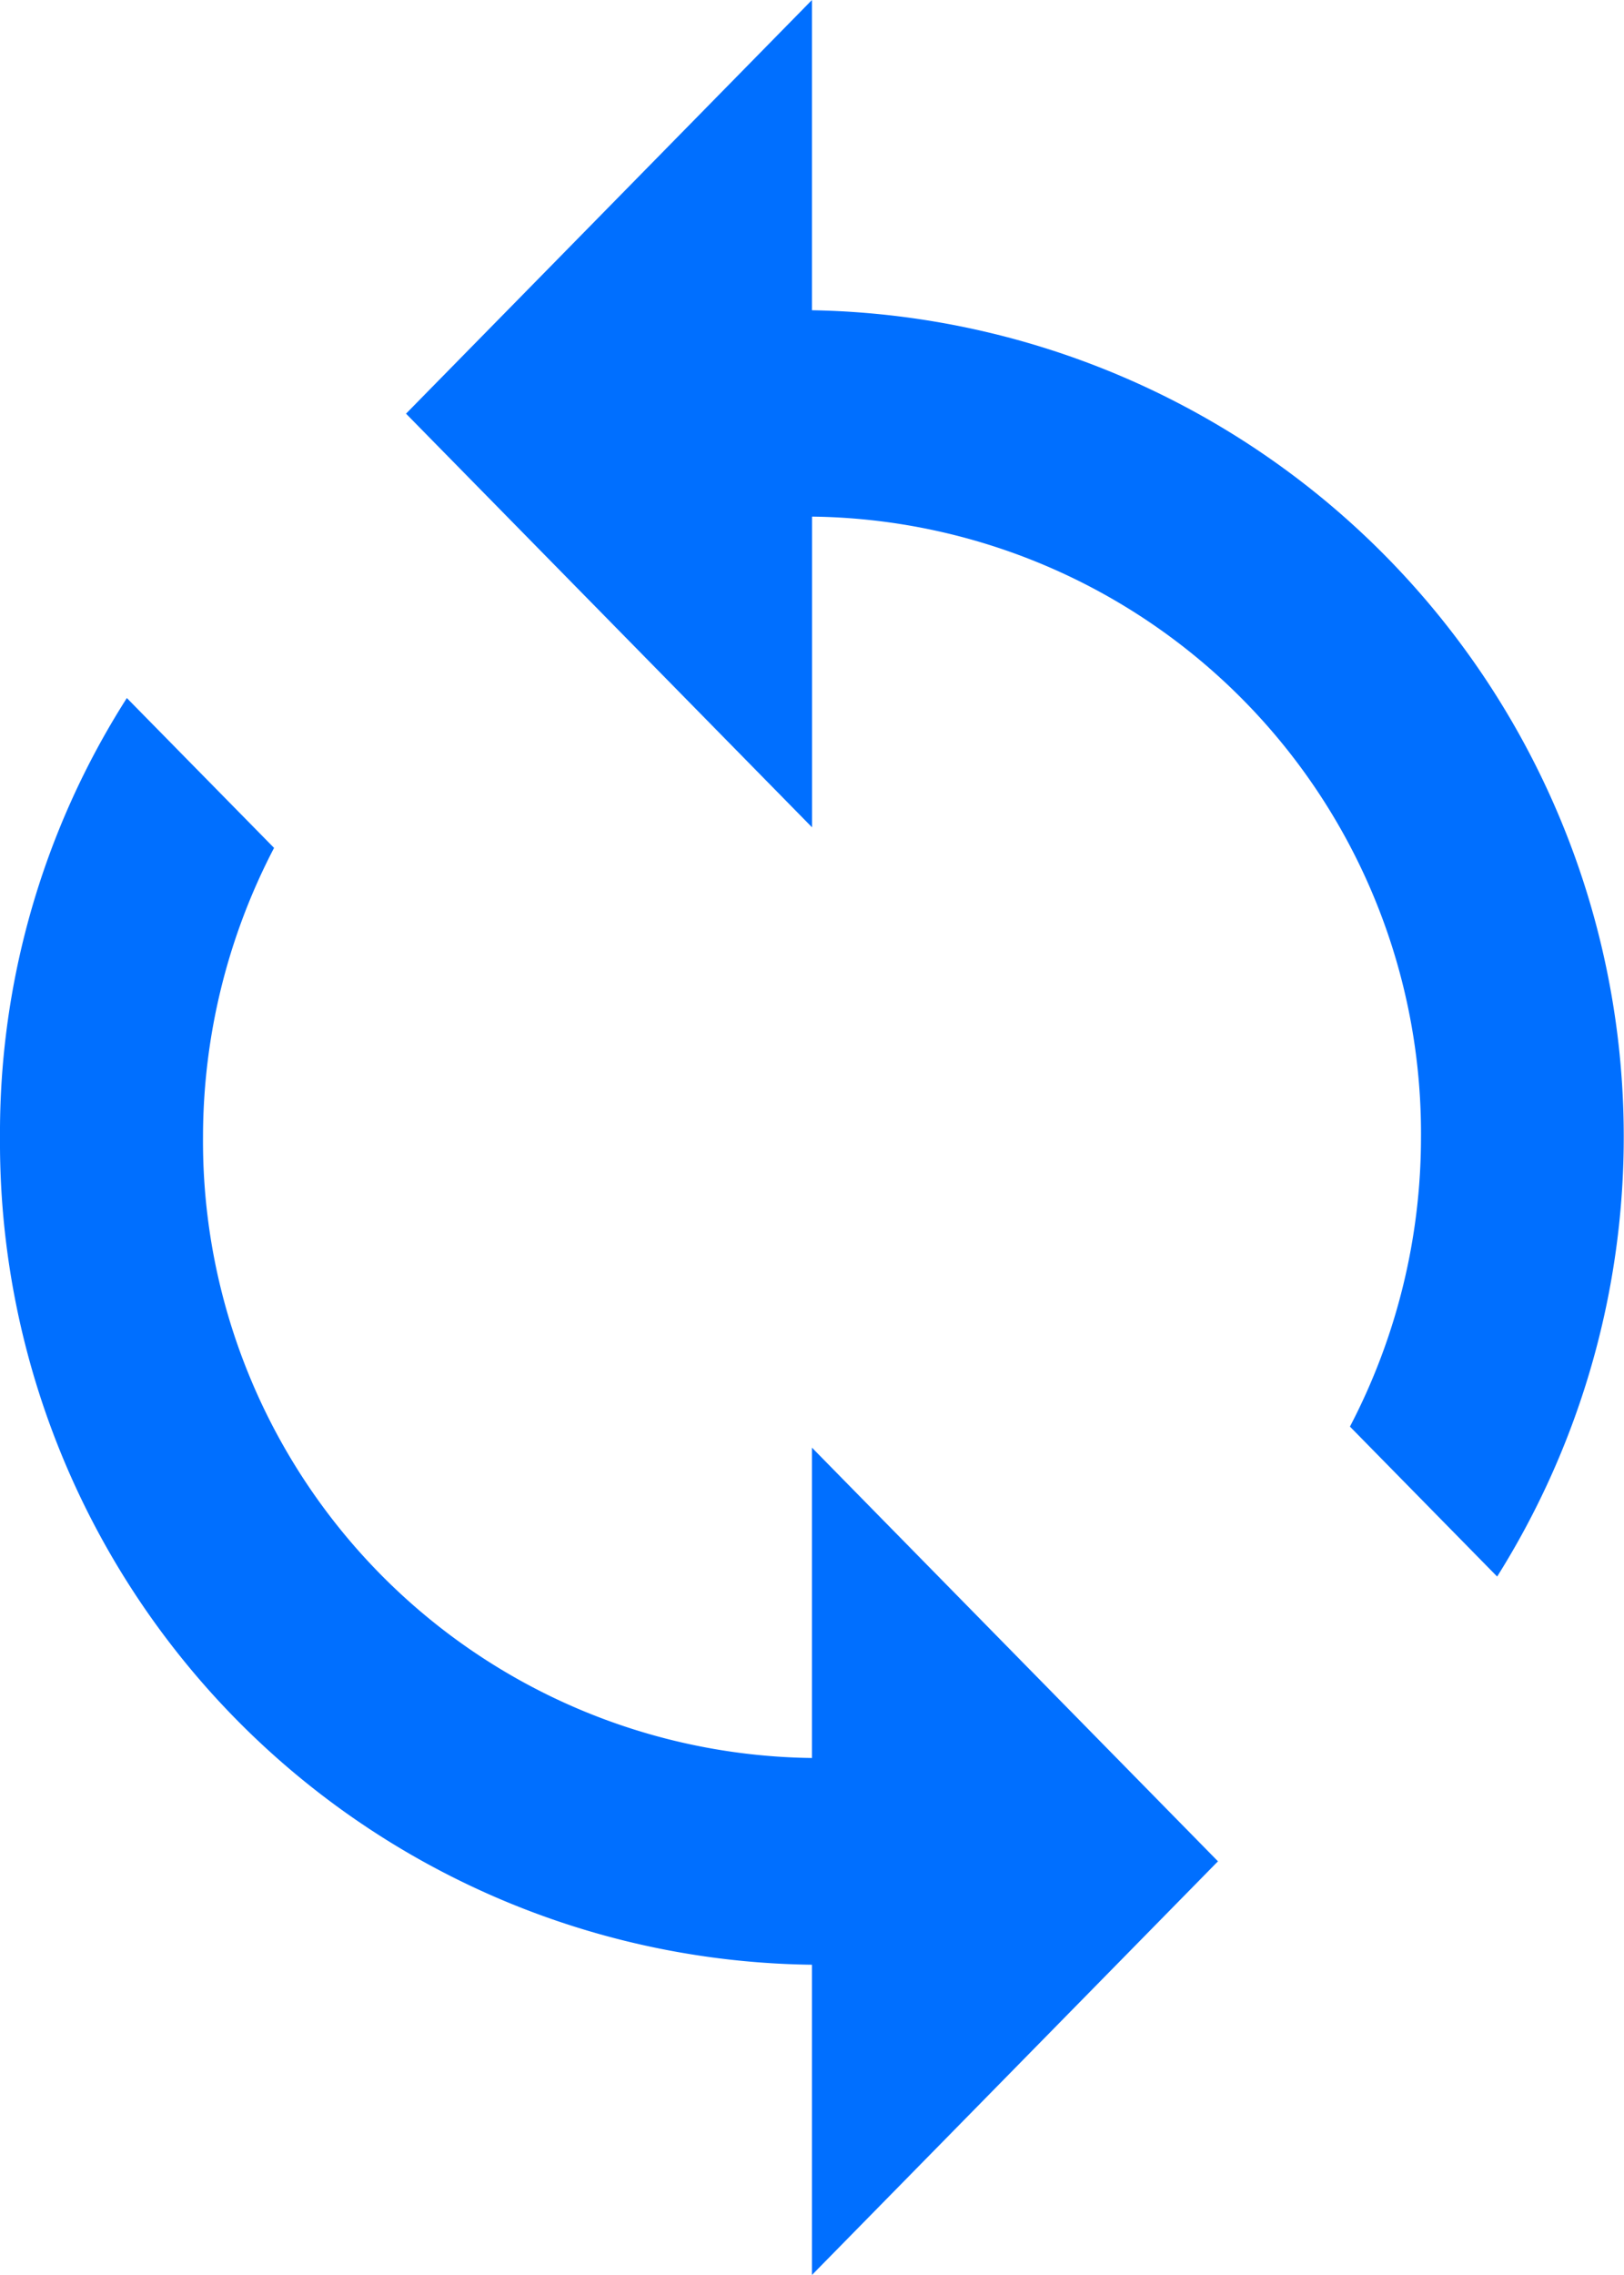 <svg xmlns="http://www.w3.org/2000/svg" width="17.143" height="24" viewBox="0 0 17.143 24">
  <path id="Icon_ionic-md-sync" data-name="Icon ionic-md-sync" d="M15.321,5.523V2.25L11.036,6.614l4.286,4.364V7.7A6.507,6.507,0,0,1,21.75,14.25,6.591,6.591,0,0,1,21,17.3l1.554,1.582A8.721,8.721,0,0,0,15.321,5.523Zm0,15.273A6.507,6.507,0,0,1,8.893,14.25a6.6,6.6,0,0,1,.75-3.055L8.089,9.614A8.523,8.523,0,0,0,6.75,14.25a8.676,8.676,0,0,0,8.571,8.727V26.25l4.286-4.364-4.286-4.364Z" transform="translate(-6.75 -2.25)" fill="#006fff"/>
</svg>
